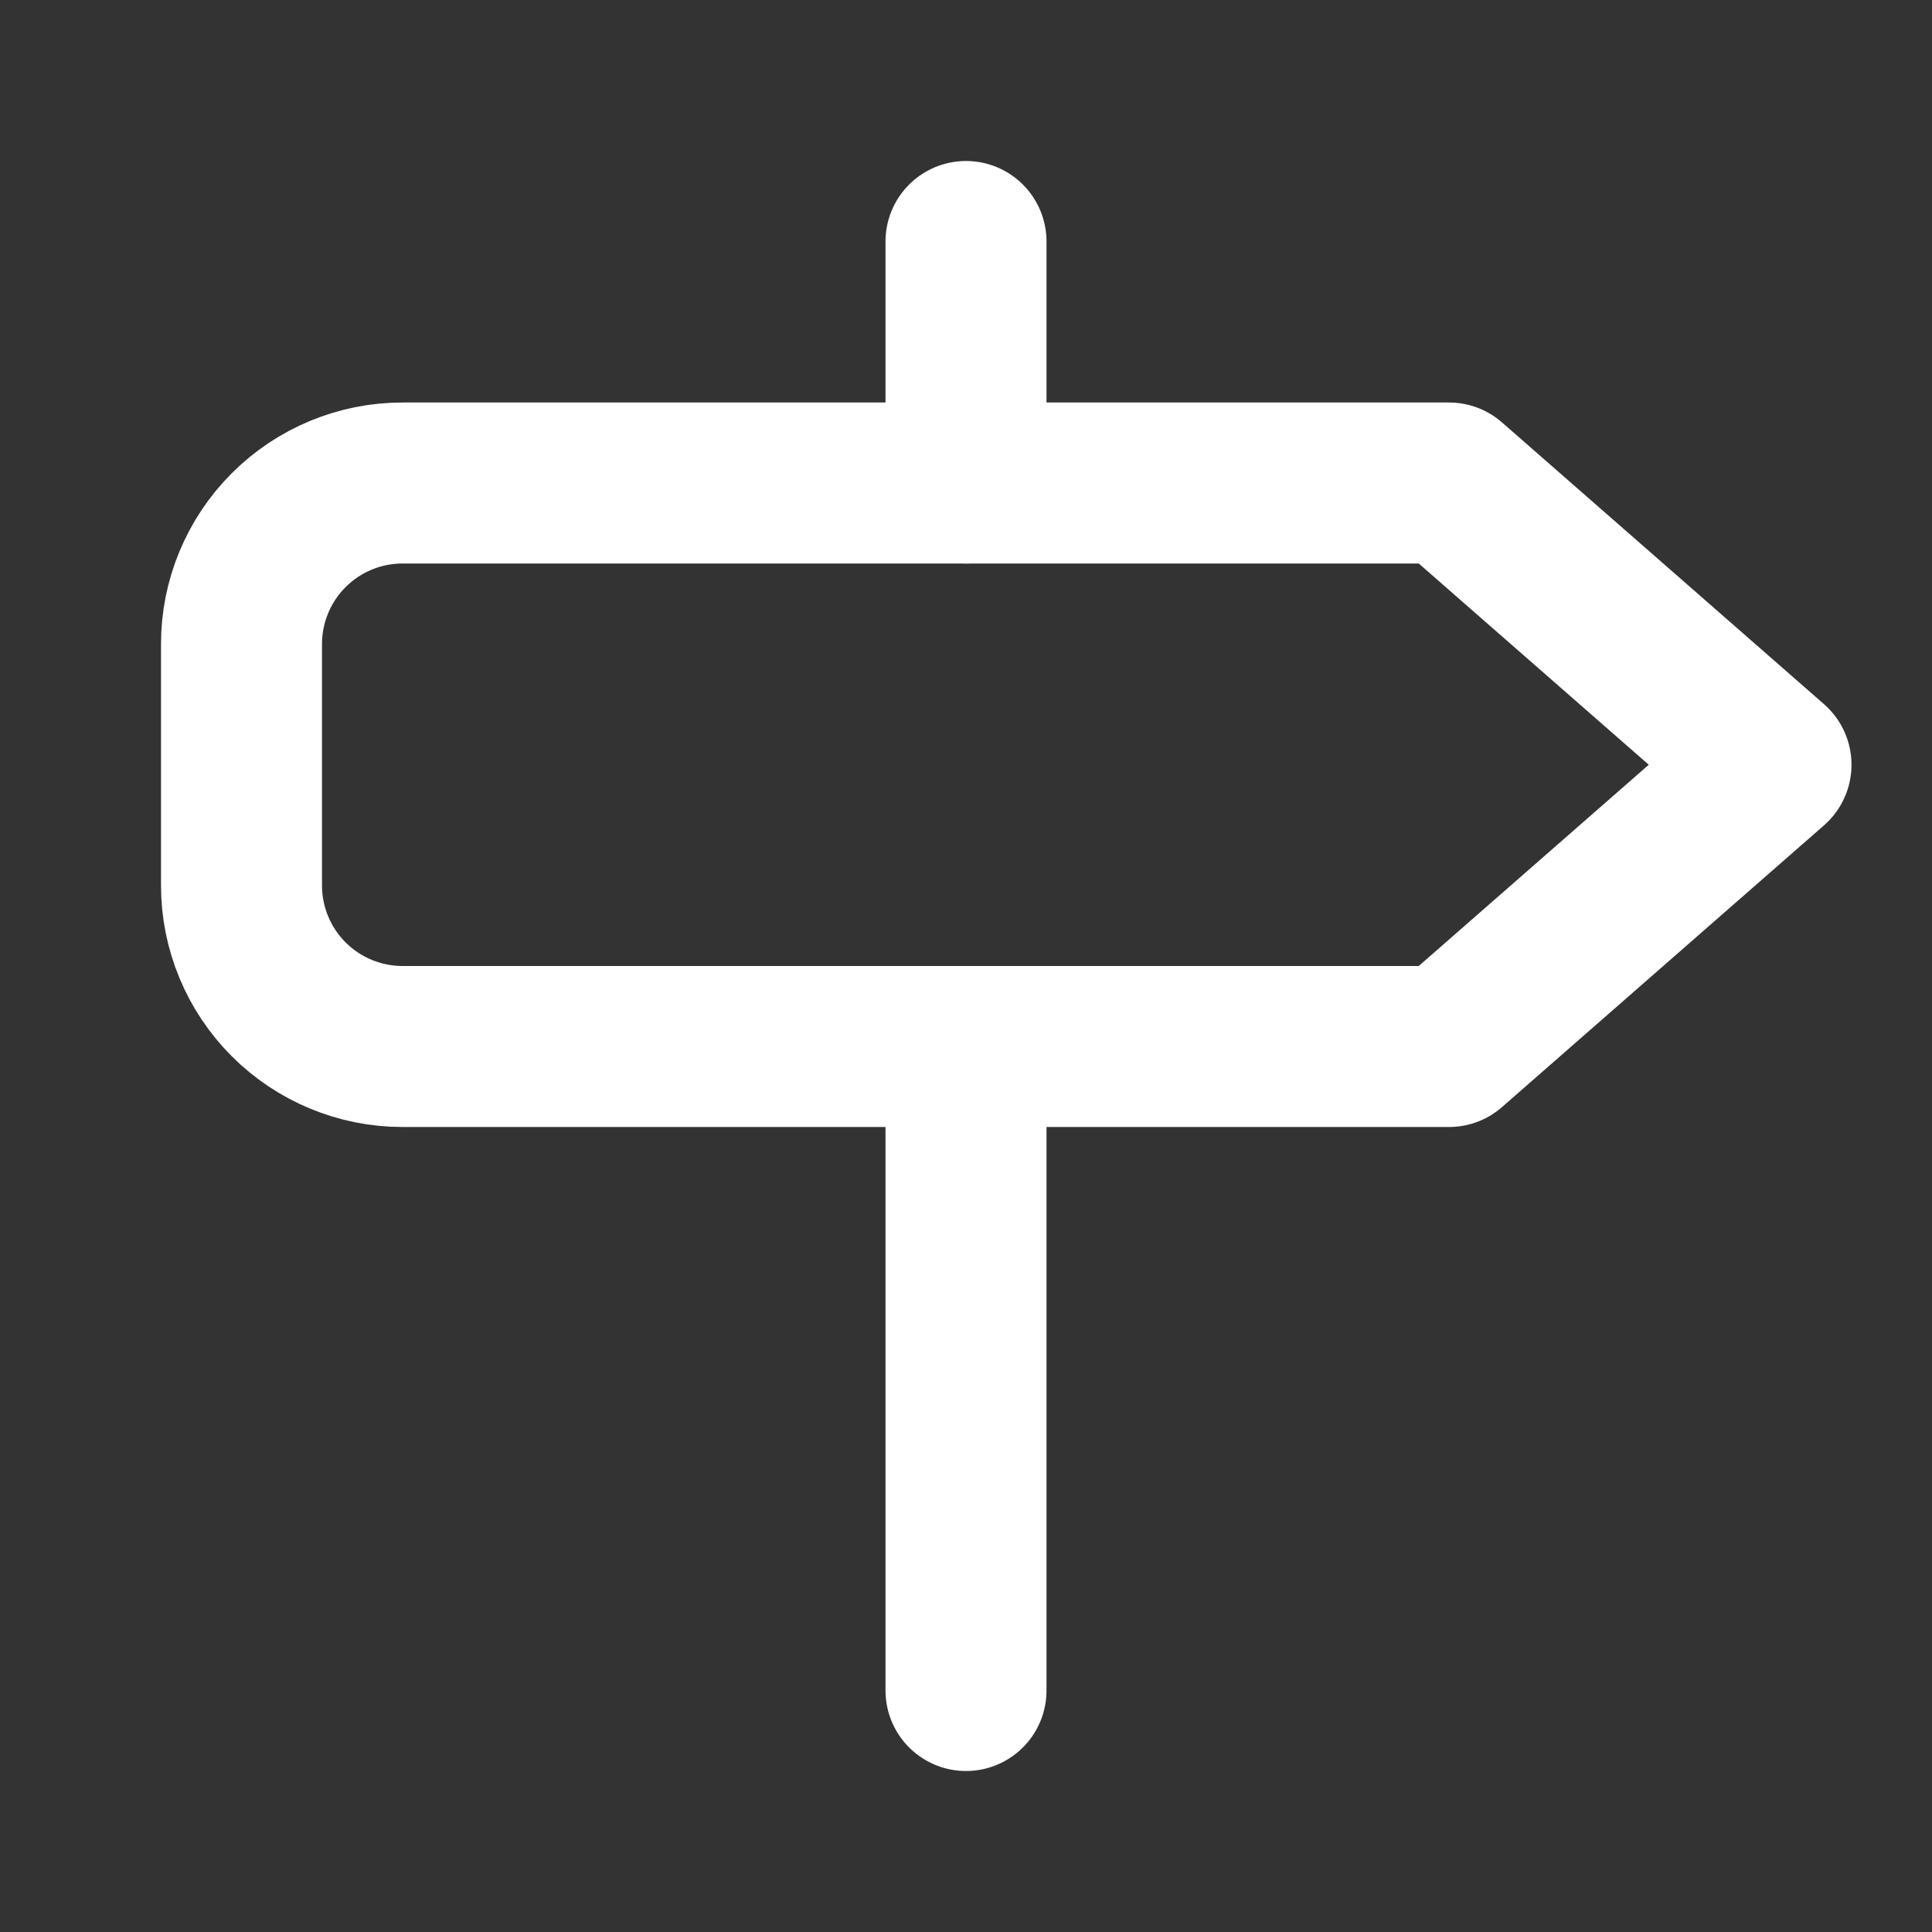 <svg width="24" height="24" viewBox="0 0 24 24" fill="none" xmlns="http://www.w3.org/2000/svg">
<rect x="0" y="0" width="24" height="24" fill="#333333" stroke="none"/>
<path d="M18 6H5C4.47 6 3.961 6.211 3.586 6.586C3.211 6.961 3 7.47 3 8V11C3 11.53 3.211 12.039 3.586 12.414C3.961 12.789 4.47 13 5 13H18L22 9.5L18 6Z" stroke="white" stroke-width="2" stroke-linecap="round" stroke-linejoin="round"/>
<path d="M12 13V21" stroke="white" stroke-width="2" stroke-linecap="round" stroke-linejoin="round"/>
<path d="M12 3V6" stroke="white" stroke-width="2" stroke-linecap="round" stroke-linejoin="round"/>
</svg>
